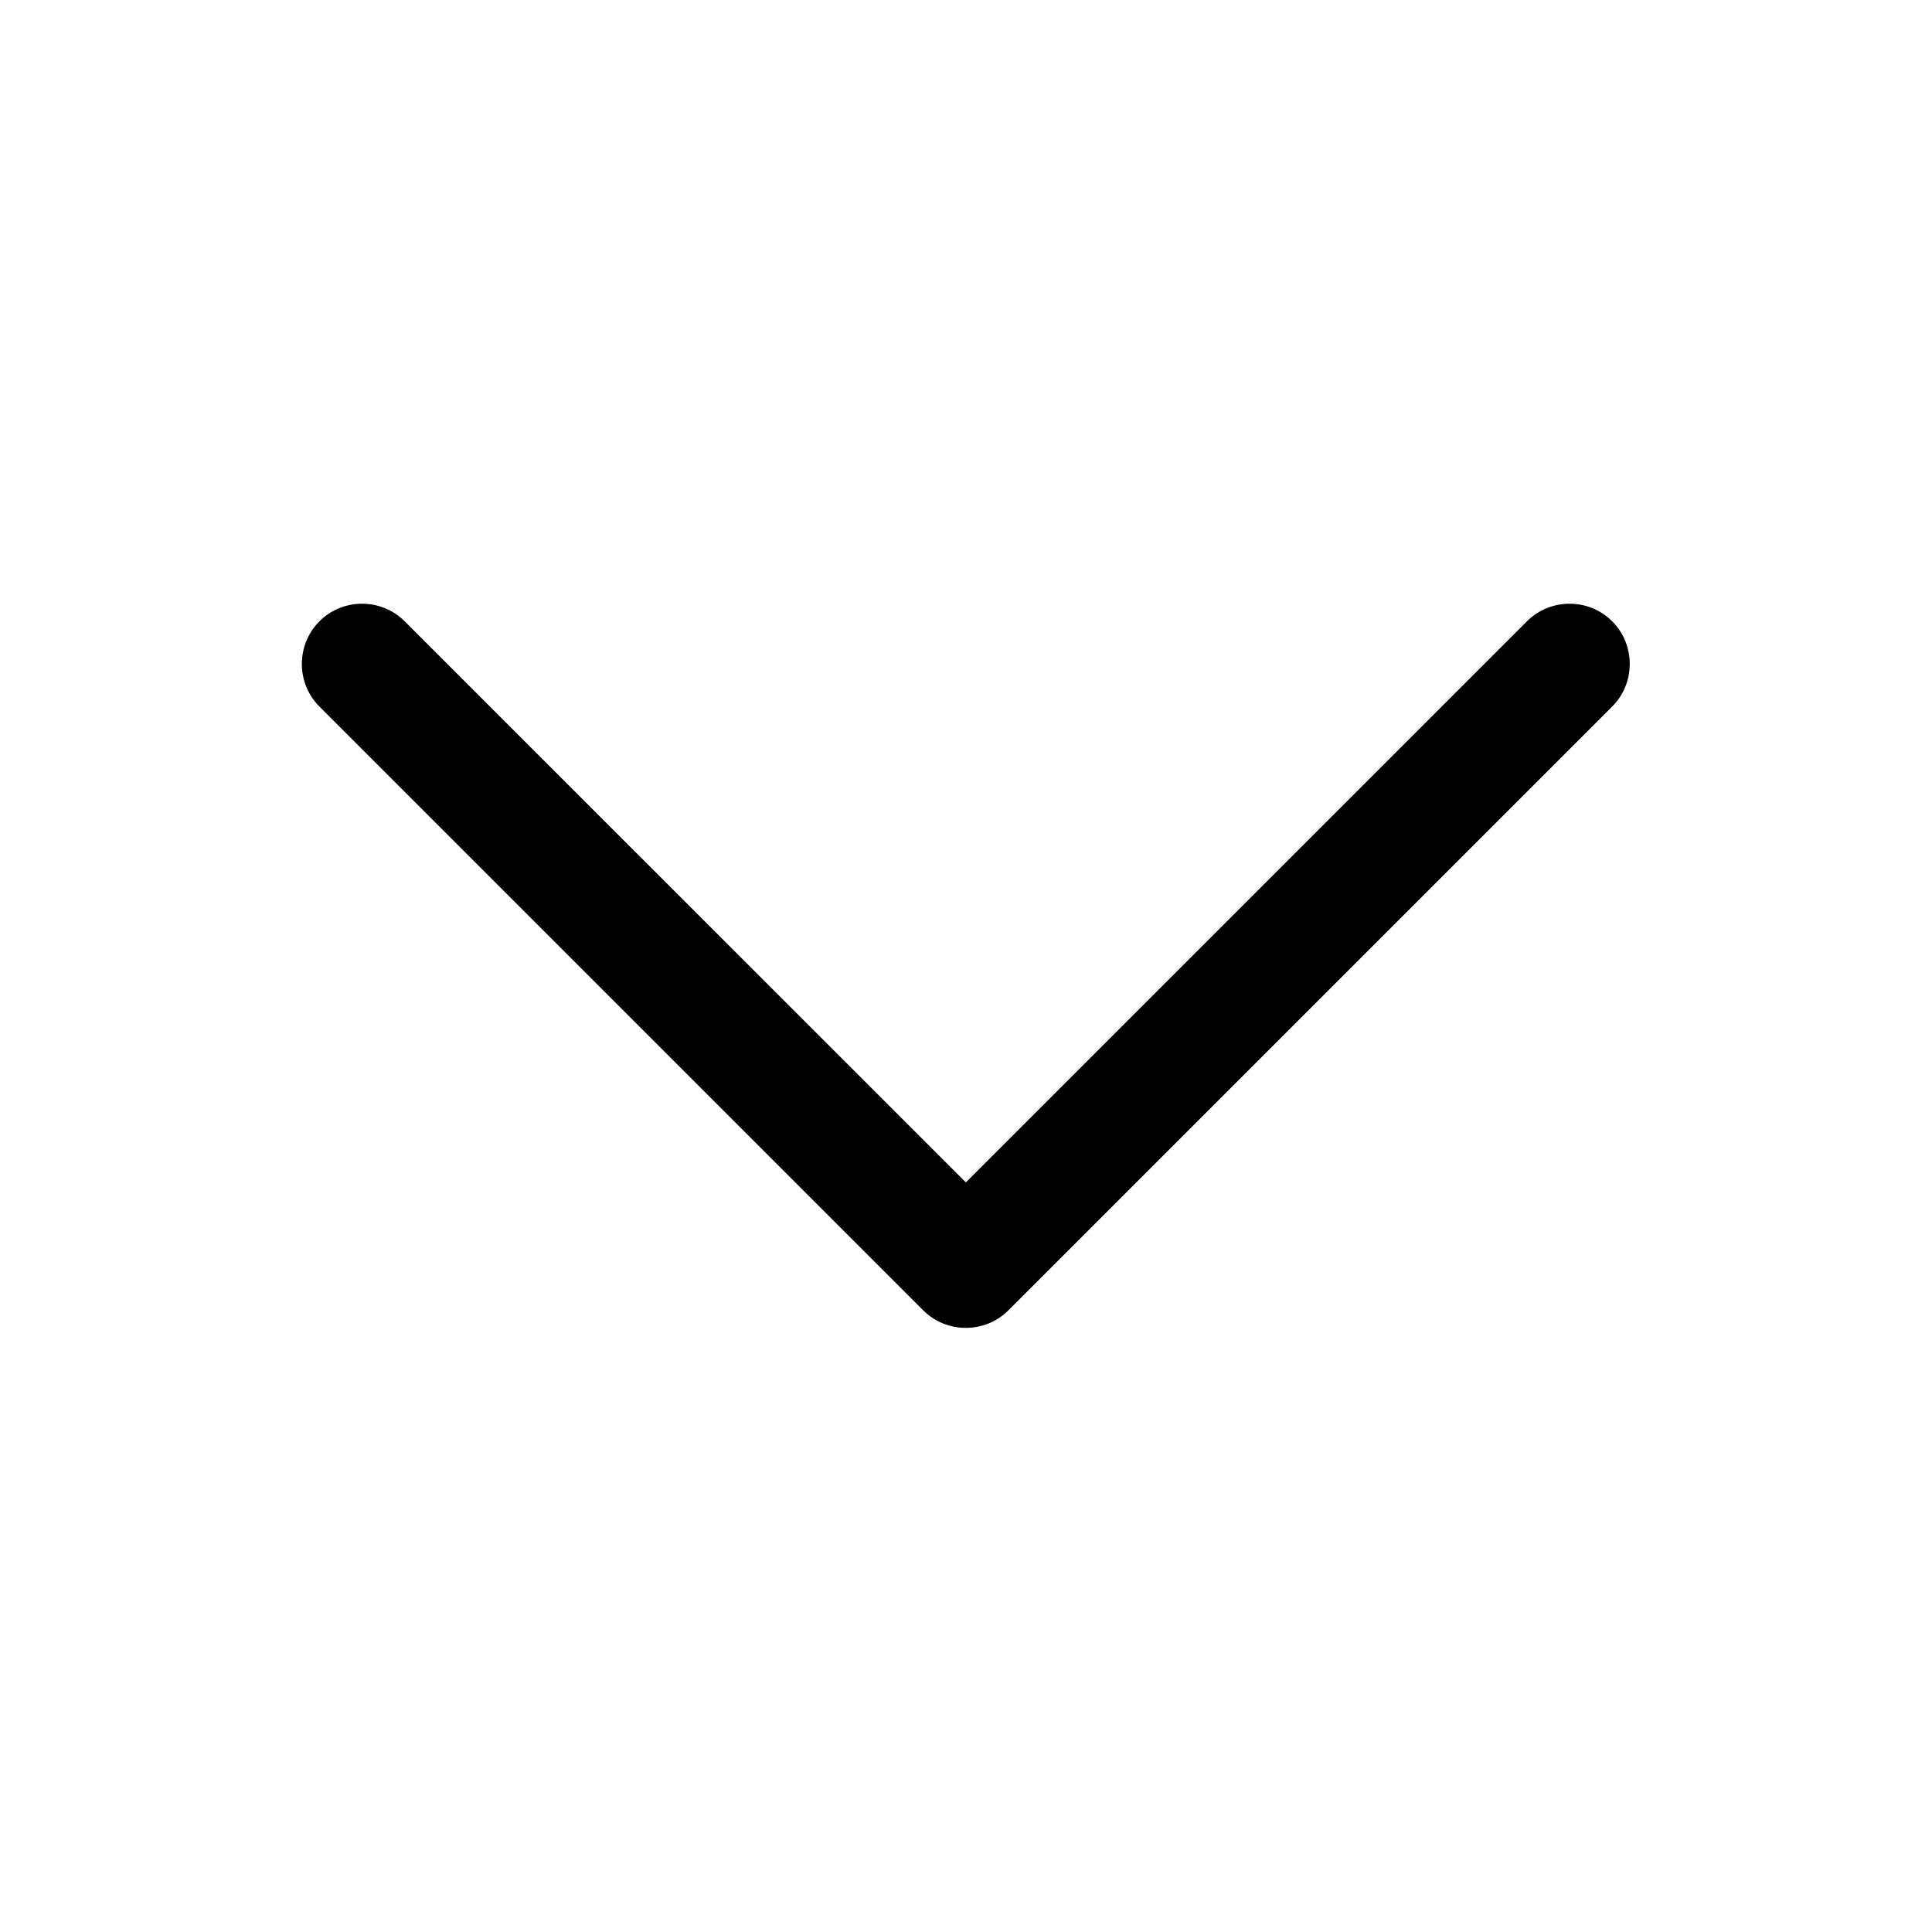 <svg width="24" height="24" viewBox="0 0 24 24" fill="none" xmlns="http://www.w3.org/2000/svg">
<path d="M11.468 16.277C11.759 16.568 12.237 16.568 12.527 16.277L20.027 8.777C20.318 8.487 20.318 8.009 20.027 7.718C19.737 7.427 19.259 7.427 18.968 7.718L11.998 14.688L5.027 7.718C4.737 7.427 4.259 7.427 3.968 7.718C3.677 8.009 3.677 8.487 3.968 8.777L11.468 16.277Z" fill="black"/>
</svg>
